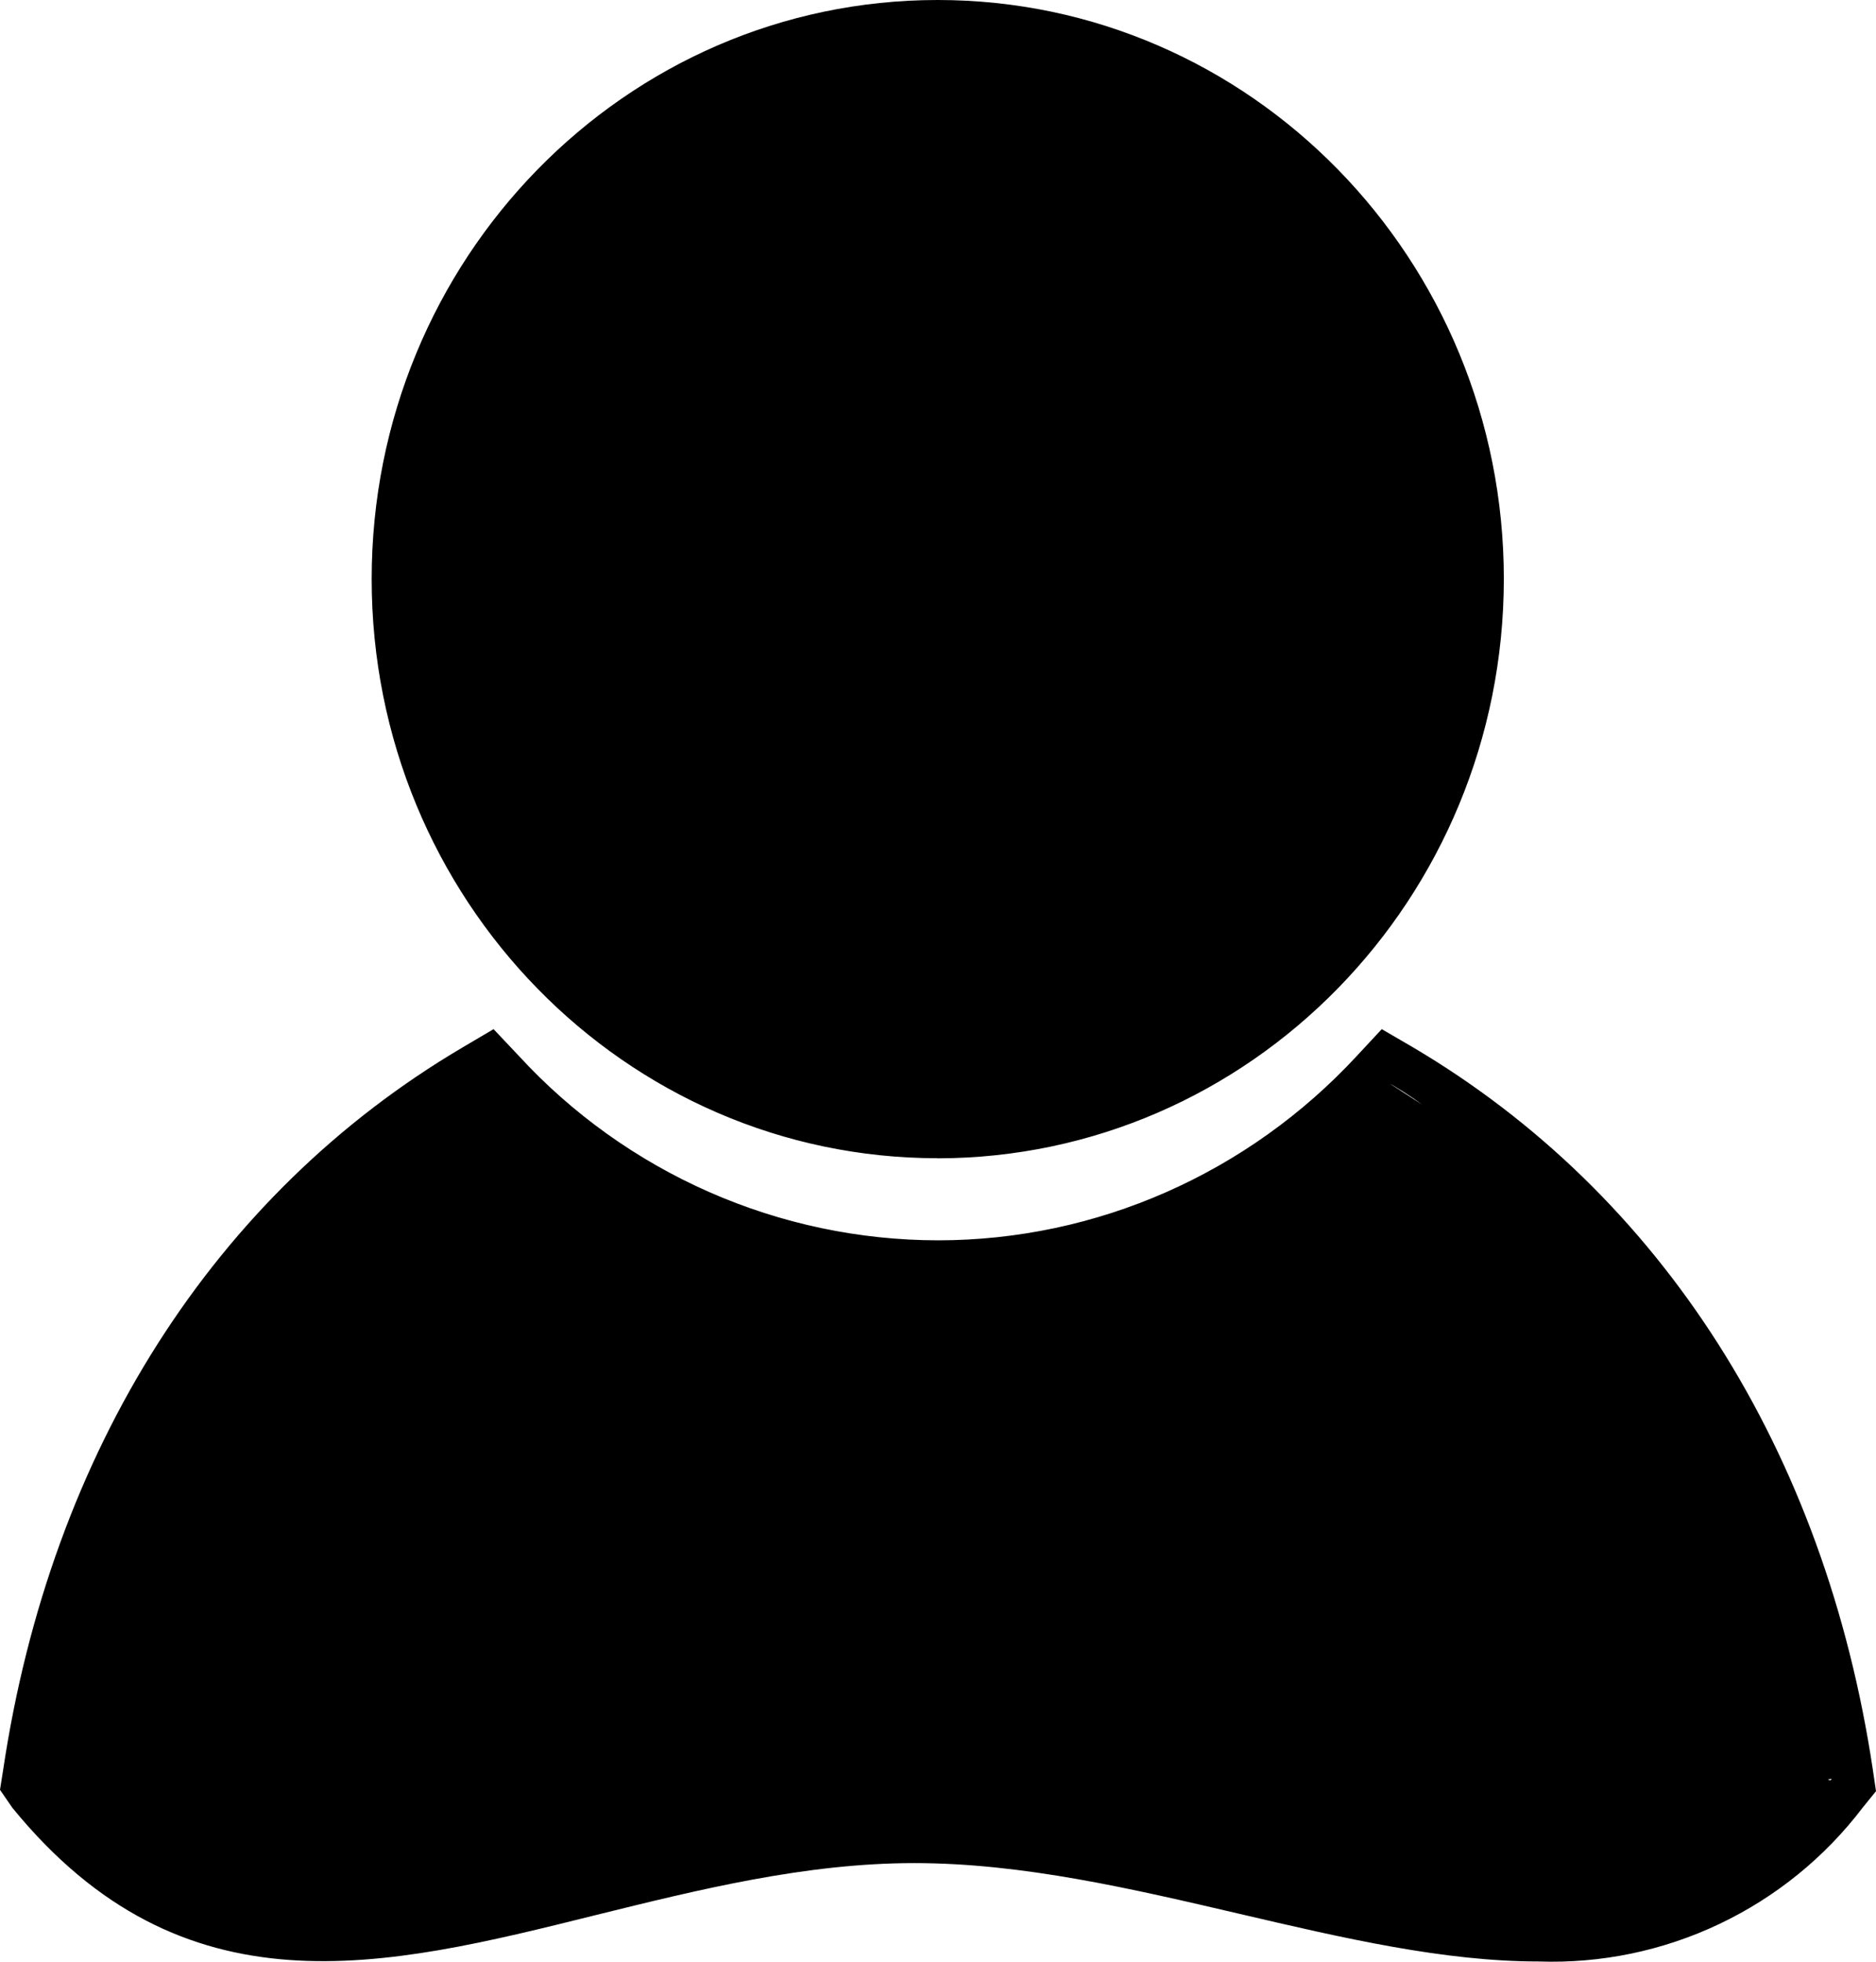 <?xml version="1.0" encoding="utf-8"?>
<svg viewBox="233.741 13.524 19.13 19.999" width="19.13" height="19.999" xmlns="http://www.w3.org/2000/svg">
  <path id="Vector" d="M 16.125 19.997 C 15.157 19.997 14.133 19.759 13.073 19.511 C 11.983 19.257 10.865 18.994 9.758 18.994 C 8.65 18.994 7.562 19.264 6.51 19.524 C 4.348 20.062 2.307 20.57 0.561 18.43 L 0.435 18.247 L 0.468 18.038 C 0.955 14.789 2.619 12.174 5.149 10.68 L 5.468 10.492 L 5.725 10.764 C 6.269 11.356 6.93 11.828 7.665 12.152 C 8.401 12.476 9.195 12.644 9.999 12.645 C 11.615 12.645 13.161 11.965 14.272 10.764 L 14.525 10.492 L 14.848 10.68 C 17.381 12.178 19.044 14.791 19.532 18.037 L 19.565 18.261 L 19.428 18.43 C 19.043 18.936 18.542 19.342 17.967 19.615 C 17.392 19.888 16.761 20.019 16.125 19.997 Z M 9.768 18.559 C 10.924 18.559 10.501 17.469 11.617 17.693 C 13.701 18.112 3.73 13.004 19.099 18.151 L 19.114 18.134 L 16.69 18.619 C 16.221 15.497 17.056 12.495 14.639 11.065 L 14.608 11.048 L 16.64 12.366 C 16.056 12.997 17.655 18.445 16.868 18.791 C 16.08 19.136 10.63 18.576 9.77 18.578 C 8.91 18.576 8.296 12.9 7.509 12.555 C 6.721 12.21 6.013 11.706 5.428 11.075 L 5.402 11.048 C 5.402 11.048 12.565 15.245 9.526 18.204 C 7.096 19.634 1.352 14.996 0.885 18.113 L 0.798 17.661 L 2.13 15.566 C 3.702 17.495 7.125 6.276 10.717 18.187 C 11.034 19.239 8.595 18.559 9.768 18.559 Z M 9.997 11.808 C 6.809 11.808 4.225 9.164 4.225 5.903 C 4.225 2.643 6.809 0 9.997 0 C 13.186 0 15.77 2.643 15.77 5.904 C 15.766 9.163 13.184 11.804 9.997 11.809 L 9.997 11.808 Z M 12.542 3.29 C 10.38 3.29 5.681 5.971 5.058 3.814 C 4.435 1.657 10.831 2.432 12.36 3.996 C 13.099 4.758 8.549 7.704 10.769 7.058 C 12.989 6.412 7.573 8.021 8.438 7.689 C 10.464 6.91 7.559 9.642 7.558 7.429 C 7.555 4.409 12.95 0.437 9.997 0.432 C 11.583 -0.418 12.542 3.29 12.542 3.29 Z" fill="black" style="paint-order: fill;" transform="matrix(1, 0, 0, 1, 233.306, 13.524)"/>
</svg>